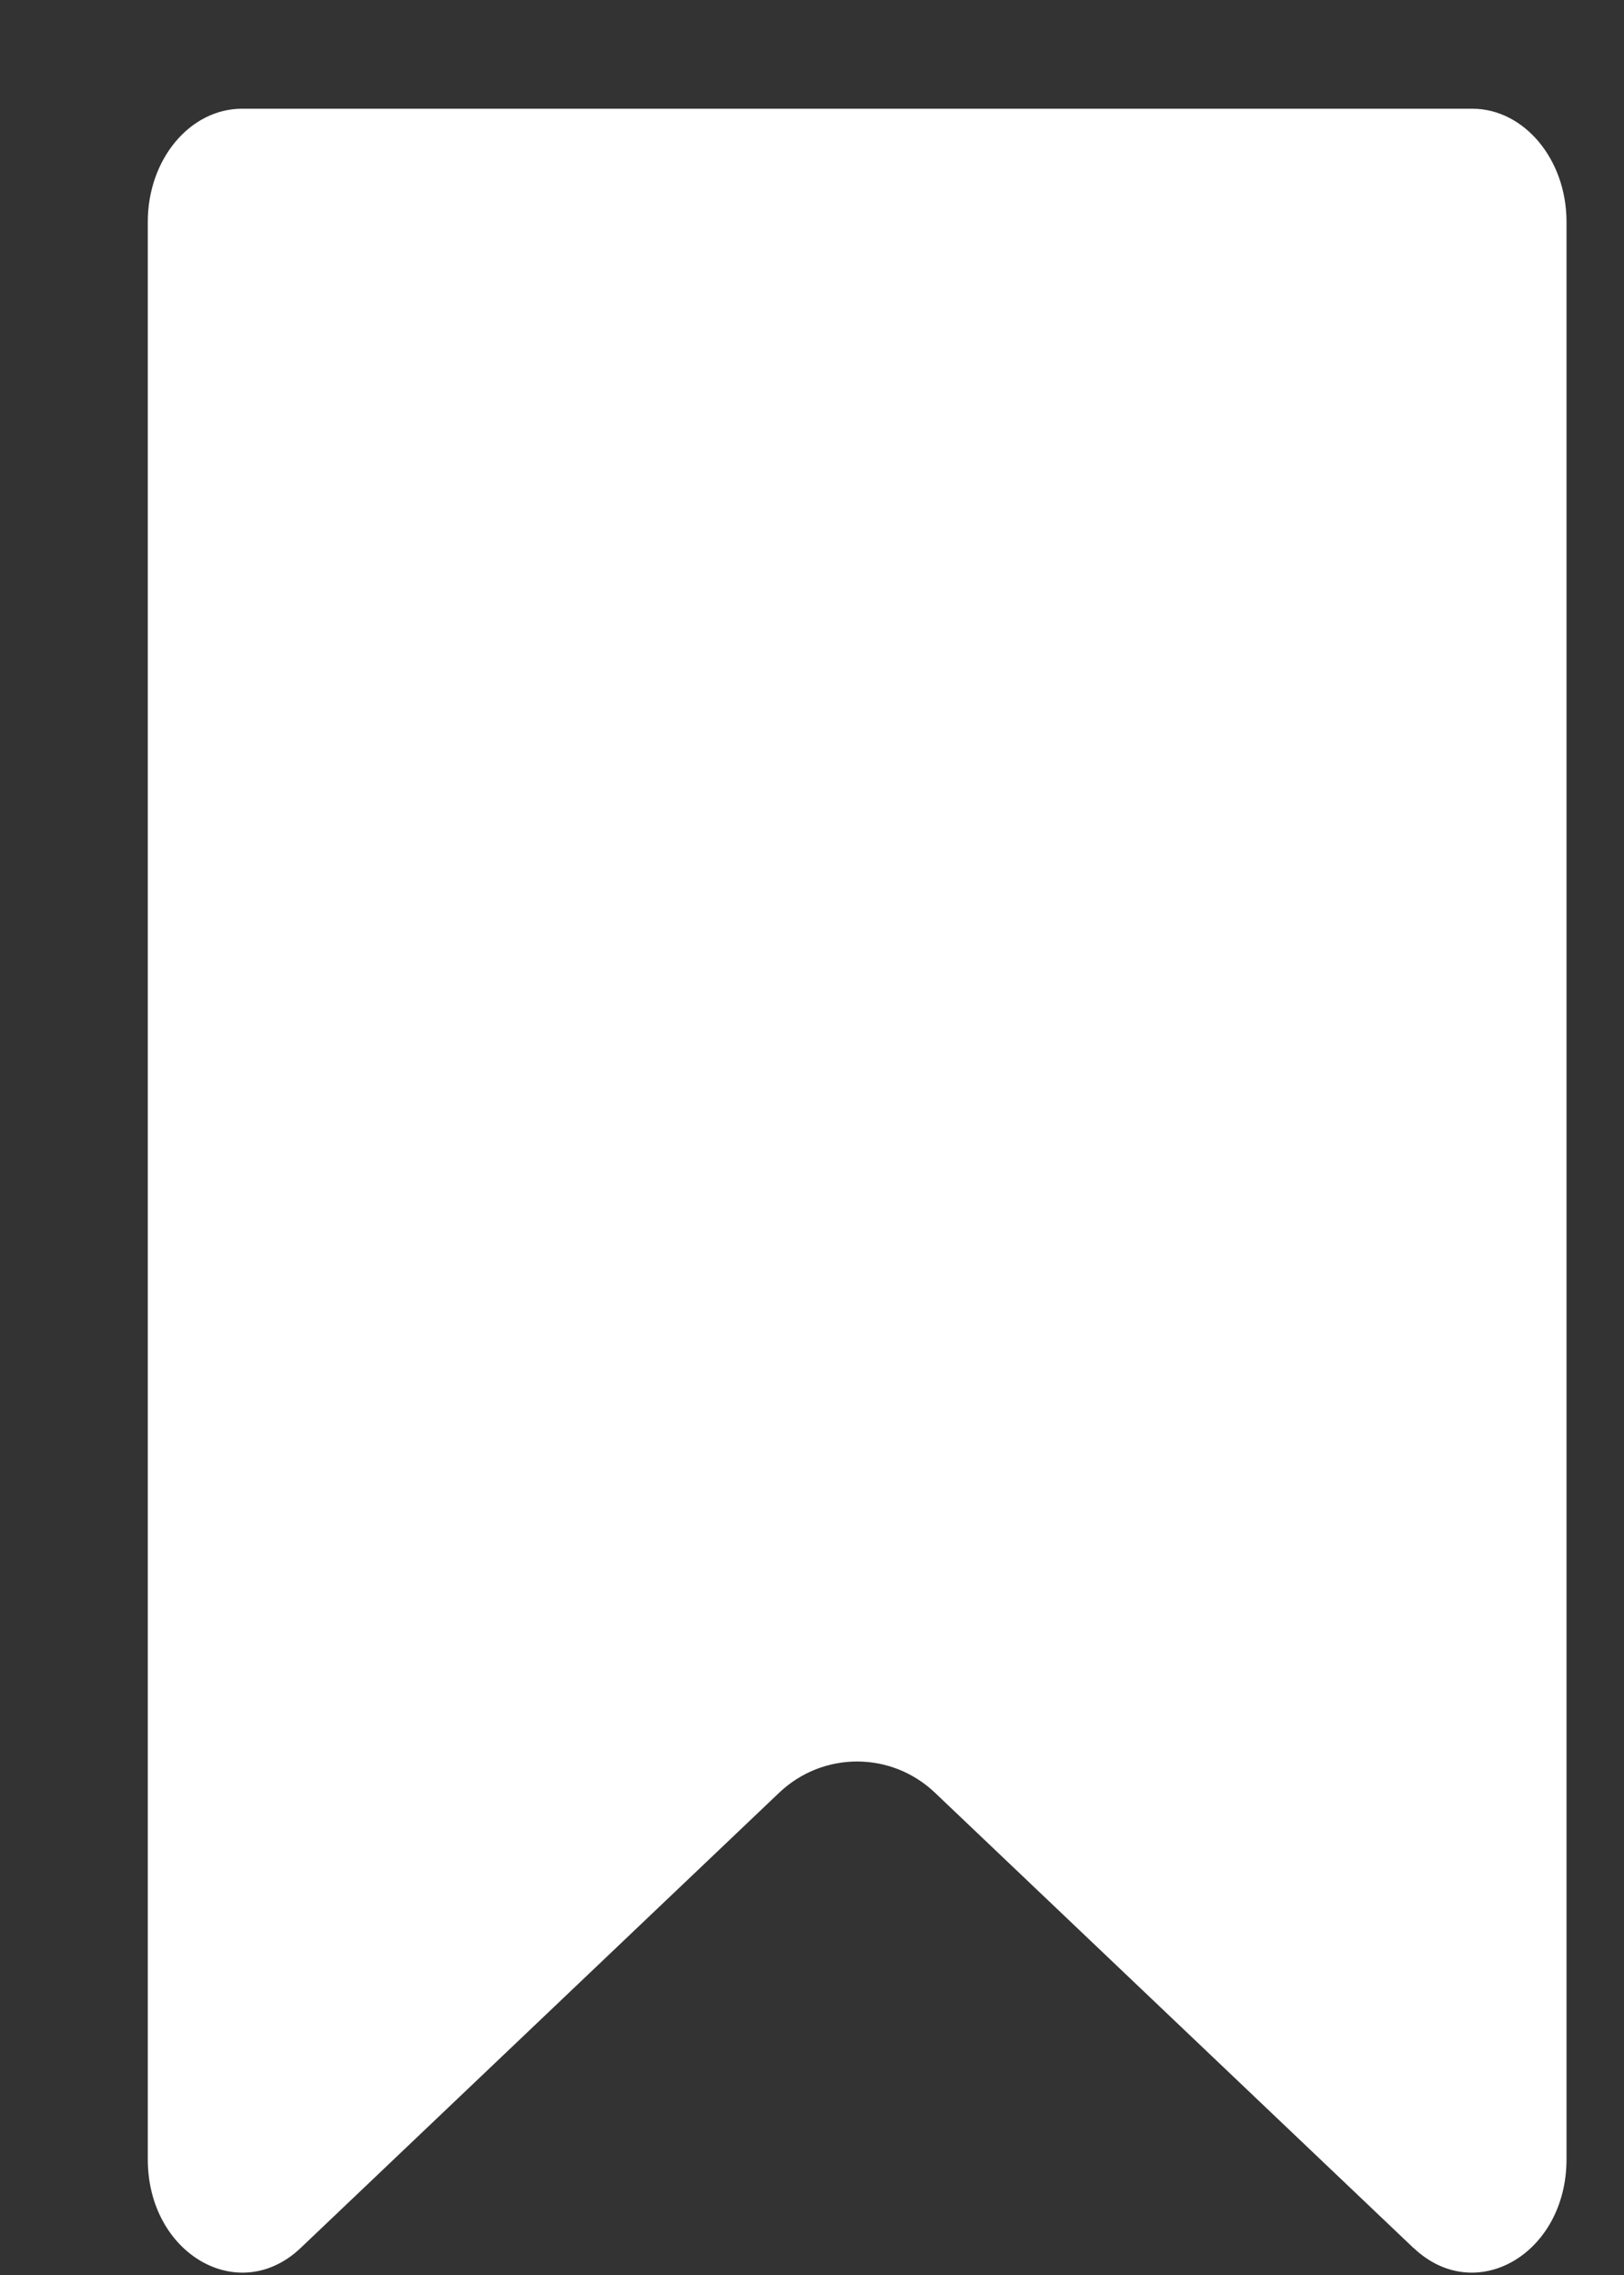 <svg width="10" height="14" viewBox="0 0 10 14" fill="none" xmlns="http://www.w3.org/2000/svg">
<rect x="0" y="0" width="10" height="14" fill="#333333" stroke="none"/>
<path d="M8.704 13.834L5.757 11.032C5.488 10.776 5.067 10.776 4.798 11.032L1.851 13.834C1.47 14.195 0.91 13.87 0.91 13.288V1.365C0.91 0.981 1.169 0.669 1.491 0.669H9.065C9.385 0.669 9.646 0.981 9.646 1.365V13.288C9.646 13.87 9.086 14.195 8.705 13.834H8.704Z" fill="white"/>
</svg>
